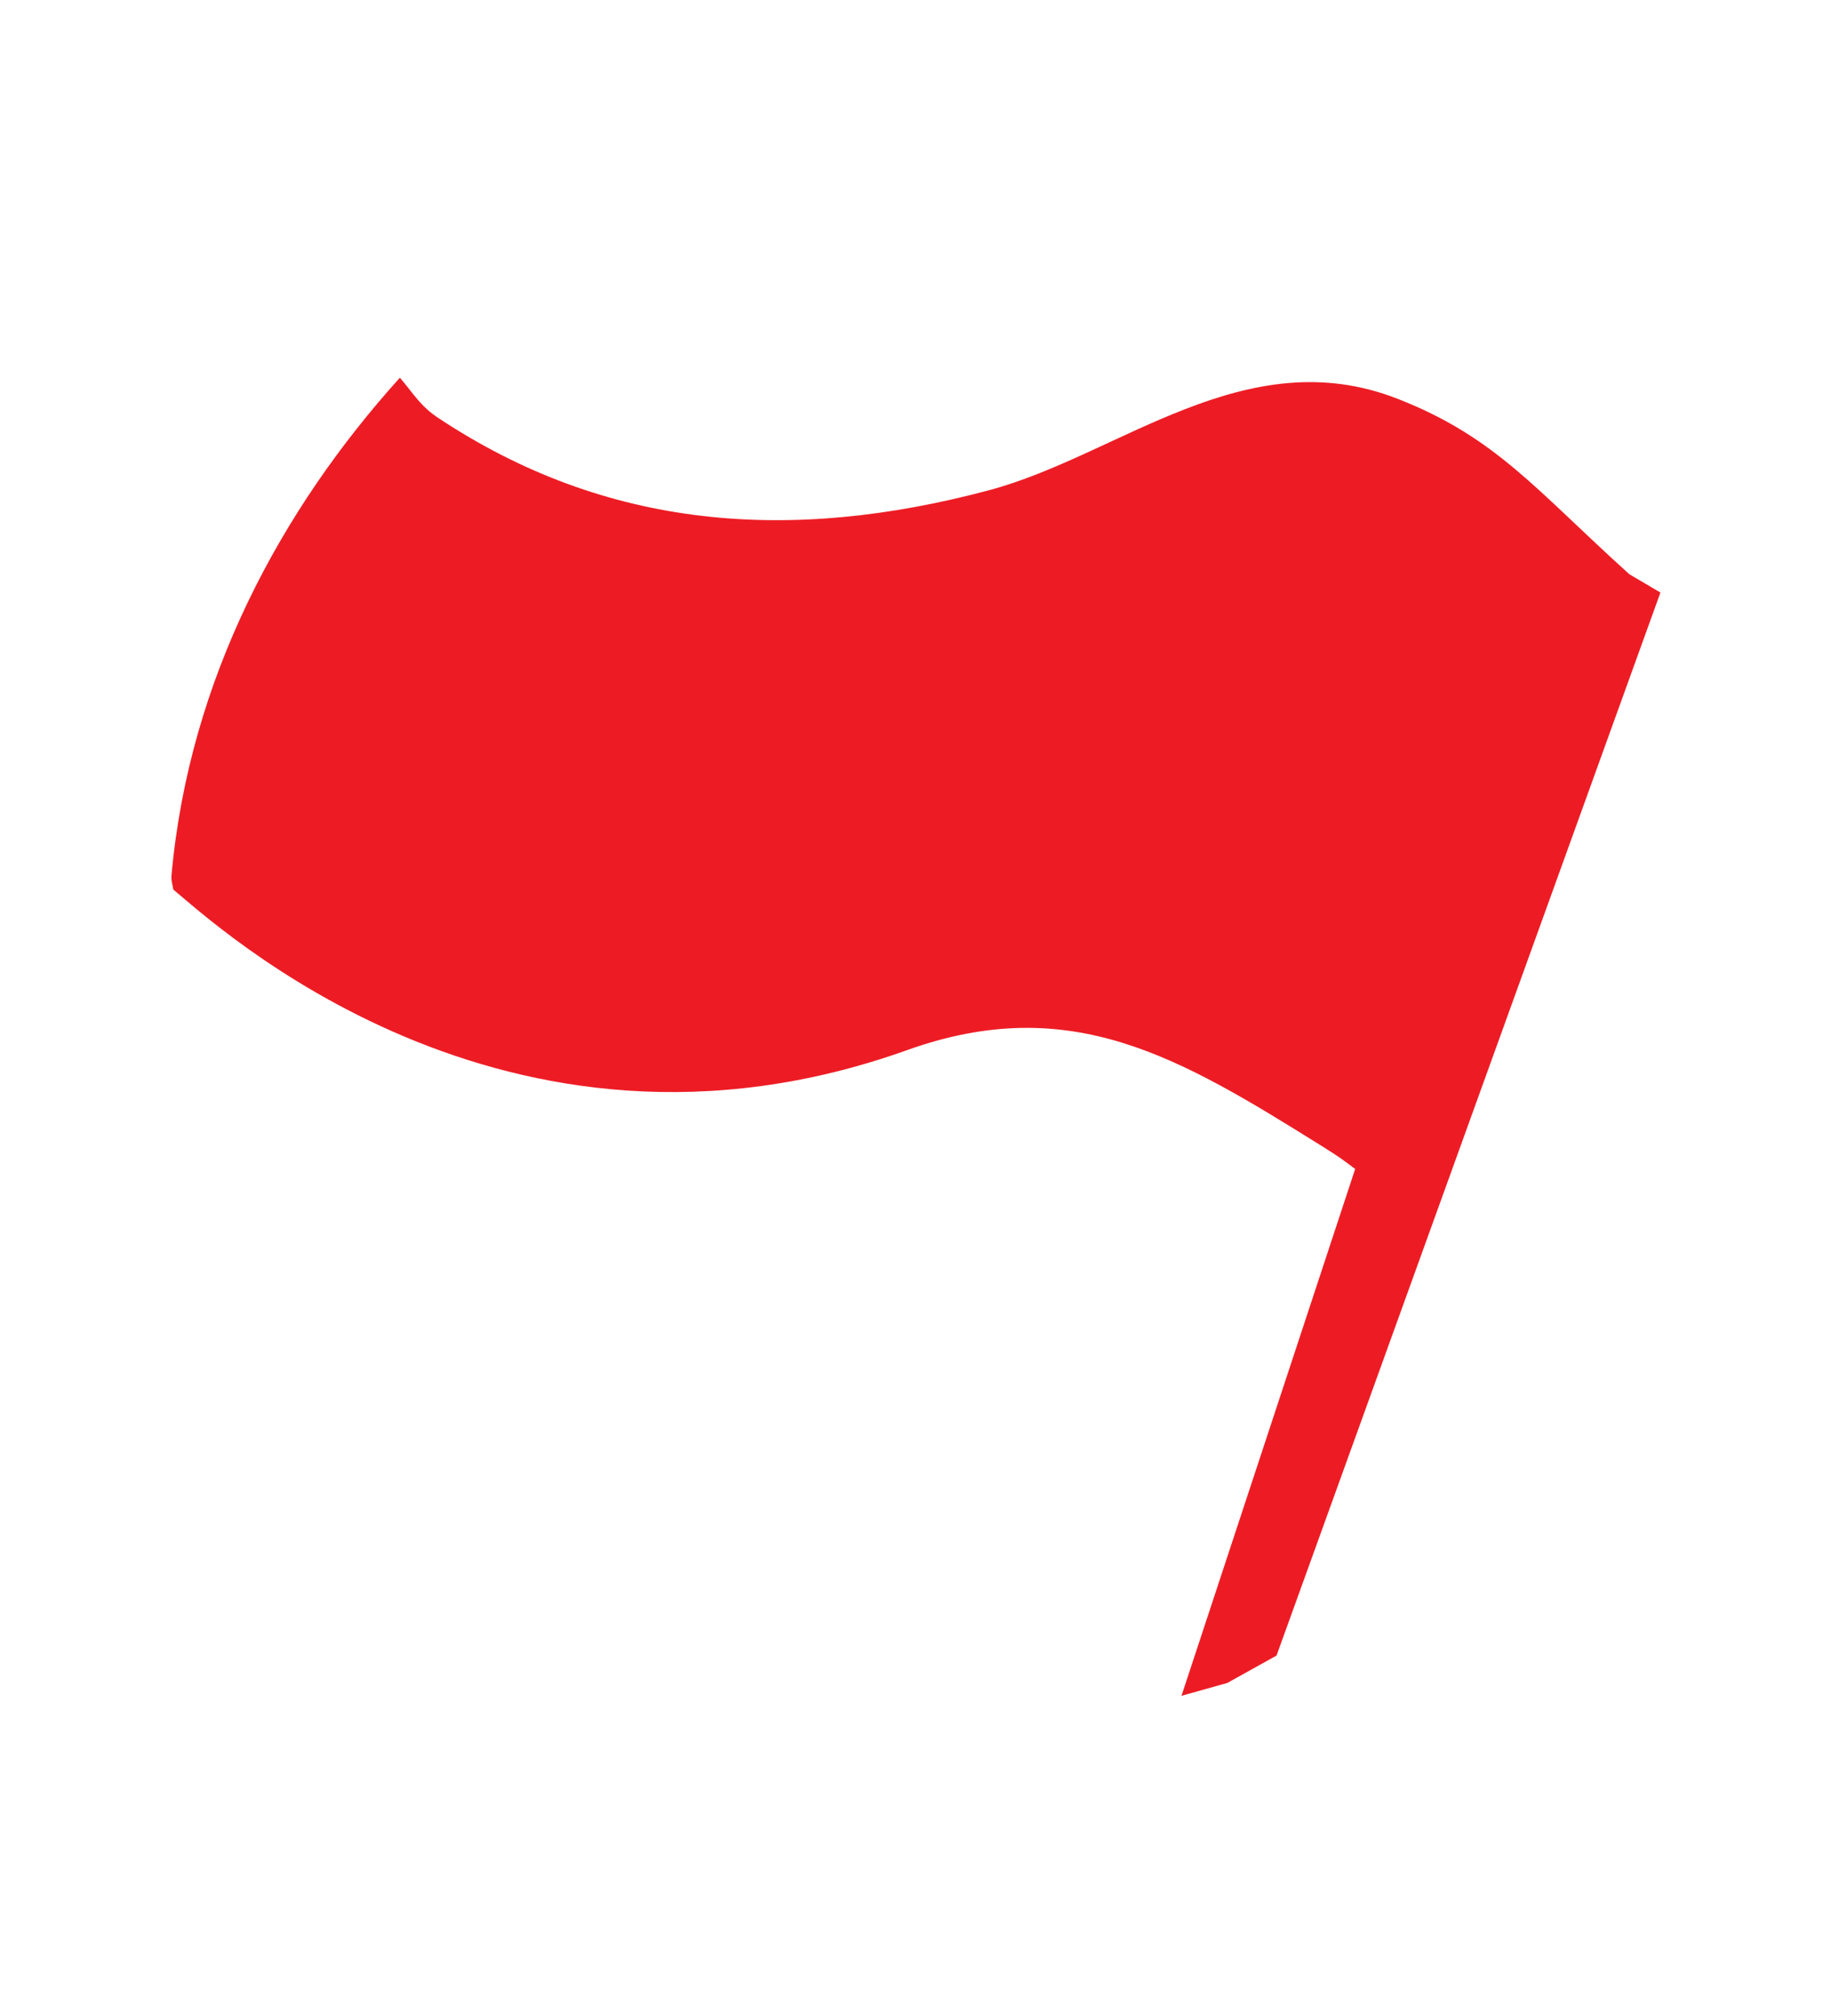 <?xml version="1.0" encoding="UTF-8" standalone="no"?>
<!-- Created with Inkscape (http://www.inkscape.org/) -->

<svg
   xmlns:dc="http://purl.org/dc/elements/1.1/"
   xmlns:cc="http://creativecommons.org/ns#"
   xmlns:rdf="http://www.w3.org/1999/02/22-rdf-syntax-ns#"
   xmlns:svg="http://www.w3.org/2000/svg"
   xmlns="http://www.w3.org/2000/svg"
   xmlns:sodipodi="http://sodipodi.sourceforge.net/DTD/sodipodi-0.dtd"
   xmlns:inkscape="http://www.inkscape.org/namespaces/inkscape"
   version="1.1"
   width="135.223"
   height="148.788"
   id="svg2"
   xml:space="preserve"
   sodipodi:docname="Antifalogo_text.svg"
   inkscape:version="0.92.3 (2405546, 2018-03-11)"><sodipodi:namedview
     pagecolor="#ffffff"
     bordercolor="#666666"
     borderopacity="1"
     objecttolerance="10"
     gridtolerance="10"
     guidetolerance="10"
     inkscape:pageopacity="0"
     inkscape:pageshadow="2"
     inkscape:window-width="1920"
     inkscape:window-height="1017"
     id="namedview32"
     showgrid="false"
     inkscape:zoom="1.8170921"
     inkscape:cx="198.13977"
     inkscape:cy="-12.923166"
     inkscape:window-x="-8"
     inkscape:window-y="-8"
     inkscape:window-maximized="1"
     inkscape:current-layer="svg2"
     fit-margin-top="0"
     fit-margin-left="0"
     fit-margin-right="0"
     fit-margin-bottom="0" /><defs
     id="defs6" /><path
     d="m 206.199,222.9 -3.109,-3.027 4.337,0.615 m 1.899,0.271 2.54,0.31 1.078,-2.116 -12.392,-1.459 -0.783,1.536 8.41,9.275 1.064,-2.089 -1.717,-1.927"
     id="path2833"
     style="fill:#00ffff;fill-opacity:1;fill-rule:evenodd;stroke:none;stroke-width:0.065"
     inkscape:connector-curvature="0" /><path
     d="m 333.224,223.829 1.769,-0.787 -2.399,-5.387 -10.416,4.637 2.399,5.387 1.769,-0.787 -1.494,-3.357 2.818,-1.255 1.439,3.233 1.768,-0.787 -1.439,-3.233 2.293,-1.021 1.494,3.356"
     id="path26"
     style="fill:#00ffff;fill-opacity:1;fill-rule:evenodd;stroke:none;stroke-width:0.065"
     inkscape:connector-curvature="0" /><path
     d="m 220.622,193.427 7.02,8.984 1.752,-1.368 -7.02,-8.985 z"
     id="path2857"
     style="fill:#00ffff;fill-opacity:1;fill-rule:evenodd;stroke:none;stroke-width:0.065"
     inkscape:connector-curvature="0" /><path
     d="m 215.163,215.628 -6.101,-4.766 0.019,-0.024 9.976,0.176 0.987,-1.263 -9.163,-7.159 -1.369,1.752 6.041,4.72 -0.018,0.024 -9.976,-0.176 -0.987,1.263 9.223,7.249 z"
     id="path2845"
     style="fill:#00ffff;fill-opacity:1;fill-rule:evenodd;stroke:none;stroke-width:0.065"
     inkscape:connector-curvature="0" /><path
     d="m 320.77,219.958 9.67,-6.042 -1.178,-1.885 -3.809,2.38 -2.179,-3.489 3.809,-2.38 -1.178,-1.885 -9.669,6.042 1.178,1.885 4.322,-2.701 2.161,3.459 -4.303,2.73 z"
     id="path2843"
     style="fill:#00ffff;fill-opacity:1;fill-rule:evenodd;stroke:none;stroke-width:0.065"
     inkscape:connector-curvature="0" /><path
     d="m 217.871,198.321 1.653,-1.596 -1.345,-1.393 -4.906,4.737 1.345,1.392 1.653,-1.596 6.576,6.809 1.599,-1.544 z"
     id="path2841"
     style="fill:#00ffff;fill-opacity:1;fill-rule:evenodd;stroke:none;stroke-width:0.065"
     inkscape:connector-curvature="0" /><path
     d="m 322.496,203.334 c -0.216,-0.853 -0.638,-1.659 -1.246,-2.312 -2.279,-2.445 -5.927,-2.165 -8.293,0.042 -2.3,2.146 -2.705,5.769 -0.518,8.113 0.629,0.675 1.406,1.087 2.261,1.427 l 1.935,-1.804 c -0.942,0.031 -1.957,-0.325 -2.607,-1.022 -1.413,-1.515 -0.875,-3.754 0.529,-5.063 1.438,-1.341 3.711,-1.785 5.165,-0.226 0.649,0.697 0.957,1.692 0.827,2.661 l 1.947,-1.815"
     id="path28"
     style="fill:#00ffff;fill-opacity:1;fill-rule:evenodd;stroke:none;stroke-width:0.065"
     inkscape:connector-curvature="0" /><path
     d="m 230.133,186.858 -4.743,3.081 6.21,9.562 1.864,-1.211 -2.734,-4.211 2.701,-1.753 -1.054,-1.623 -2.701,1.754 -1.367,-2.106 2.879,-1.869 z"
     id="path2875"
     style="fill:#00ffff;fill-opacity:1;fill-rule:evenodd;stroke:none;stroke-width:0.065"
     inkscape:connector-curvature="0" /><path
     d="m 279.682,190.084 1.98,-11.229 -2.189,-0.386 -1.98,11.229 z"
     id="path2909"
     style="fill:#00ffff;fill-opacity:1;fill-rule:evenodd;stroke:none;stroke-width:0.065"
     inkscape:connector-curvature="0" /><path
     d="m 294.238,195.116 3.85,-8.648 2.1,0.935 0.787,-1.768 -6.23,-2.774 -0.787,1.768 2.1,0.935 -3.85,8.647 z"
     id="path2903"
     style="fill:#00ffff;fill-opacity:1;fill-rule:evenodd;stroke:none;stroke-width:0.065"
     inkscape:connector-curvature="0" /><path
     d="m 299.844,198.239 5.701,-9.874 -1.925,-1.111 -5.701,9.874 z"
     id="path2901"
     style="fill:#00ffff;fill-opacity:1;fill-rule:evenodd;stroke:none;stroke-width:0.065"
     inkscape:connector-curvature="0" /><path
     d="m 262.368,177.682 c -0.817,-0.326 -1.717,-0.459 -2.603,-0.351 -3.317,0.408 -5.235,3.522 -4.84,6.734 0.383,3.122 3.076,5.579 6.259,5.188 0.915,-0.112 1.706,-0.499 2.483,-0.99 l -0.323,-2.627 c -0.529,0.781 -1.413,1.392 -2.359,1.508 -2.056,0.253 -3.551,-1.498 -3.785,-3.404 -0.239,-1.951 0.737,-4.052 2.853,-4.312 0.945,-0.116 1.931,0.22 2.639,0.895 z"
     id="path2899"
     style="fill:#00ffff;fill-opacity:1;fill-rule:evenodd;stroke:none;stroke-width:0.065"
     inkscape:connector-curvature="0" /><path
     d="m 268.978,181.841 0.313,-4.48 -2.217,-0.155 -0.796,11.374 2.218,0.155 0.356,-5.084 4.102,0.287 -0.355,5.084 2.218,0.155 0.795,-11.374 -2.217,-0.155 -0.314,4.48 -4.103,-0.287"
     id="path32"
     style="fill:#00ffff;fill-opacity:1;fill-rule:evenodd;stroke:none;stroke-width:0.065"
     inkscape:connector-curvature="0" /><path
     d="m 294.255,321.372 1.981,-1.009 -3.515,-6.898 0.027,-0.014 8.967,4.375 1.428,-0.728 -5.279,-10.361 -1.981,1.009 3.481,6.831 -0.027,0.014 -8.967,-4.375 -1.428,0.728 5.314,10.428"
     id="path34"
     style="fill:#00ffff;fill-opacity:1;fill-rule:evenodd;stroke:none;stroke-width:0.065"
     inkscape:connector-curvature="0" /><path
     d="m 283.596,324.807 c 3.242,-0.748 4.877,-3.95 4.142,-7.133 -0.718,-3.109 -3.601,-5.314 -6.843,-4.566 -3.242,0.748 -4.866,3.995 -4.149,7.104 0.735,3.183 3.608,5.343 6.85,4.595 z m -2.207,-9.562 c 1.901,-0.439 3.675,1.06 4.09,2.858 0.388,1.68 -0.534,4.143 -2.376,4.568 -1.842,0.425 -3.749,-1.385 -4.137,-3.064 -0.415,-1.798 0.522,-3.923 2.423,-4.362 z"
     id="path2830"
     style="fill:#00ffff;fill-opacity:1;fill-rule:evenodd;stroke:none;stroke-width:0.065"
     inkscape:connector-curvature="0" /><path
     d="m 272.29,314.555 -2.222,0.039 0.199,11.4 2.222,-0.039 z"
     id="path2832"
     style="fill:#00ffff;fill-opacity:1;fill-rule:evenodd;stroke:none;stroke-width:0.065"
     inkscape:connector-curvature="0" /><path
     d="m 263.712,316.295 2.286,0.24 0.202,-1.925 -6.782,-0.713 -0.203,1.925 2.286,0.24 -0.99,9.414 2.211,0.232 z"
     id="path2834"
     style="fill:#00ffff;fill-opacity:1;fill-rule:evenodd;stroke:none;stroke-width:0.065"
     inkscape:connector-curvature="0" /><path
     d="m 249.202,316.634 -0.03,-0.007 1.082,-4.685 -2.166,-0.5 -2.565,11.11 2.166,0.5 1.153,-4.995 0.029,0.007 2.398,5.814 2.785,0.643 -3.069,-7.009 5.398,-4.155 -2.667,-0.616 z"
     id="path2836"
     style="fill:#00ffff;fill-opacity:1;fill-rule:evenodd;stroke:none;stroke-width:0.065"
     inkscape:connector-curvature="0" /><path
     d="m 238.627,317.389 -0.132,2.556 2.185,0.928 0.592,-12.464 -1.587,-0.673 -8.665,9.037 2.157,0.916 1.802,-1.847 z m 0.138,-1.913 -2.491,-1.058 2.774,-3.324 0.028,0.012 z"
     id="path2838"
     style="fill:#00ffff;fill-opacity:1;fill-rule:evenodd;stroke:none;stroke-width:0.065"
     inkscape:connector-curvature="0" /><path
     d="m 238.247,190.99 -0.511,-4.308 2.983,3.207 m 1.305,1.406 1.779,1.84 2.169,-0.966 -8.712,-8.933 -1.575,0.701 0.699,12.501 2.141,-0.954 -0.122,-2.578"
     id="path2833-0"
     style="fill:#00ffff;fill-opacity:1;fill-rule:evenodd;stroke:none;stroke-width:0.432"
     inkscape:connector-curvature="0" /><path
     d="m 248.574,179.44 c -0.451,-0.004 -0.877,0.043 -1.242,0.149 -1.846,0.529 -2.776,2.382 -2.255,4.199 0.488,1.701 1.718,2.118 3.294,2.295 0.954,0.089 2.092,0.108 2.417,1.242 0.242,0.843 -0.086,1.735 -0.959,1.985 -0.916,0.262 -1.898,-0.267 -2.43,-1.026 l -0.648,1.134 -0.351,0.608 c 1.118,1.047 2.471,1.608 3.983,1.175 1.107,-0.318 1.902,-0.954 2.336,-1.782 0.445,-0.848 0.521,-1.888 0.203,-2.997 -1.054,-3.678 -5.182,-1.665 -5.711,-3.51 -0.204,-0.713 0.303,-1.424 0.986,-1.62 0.712,-0.204 1.338,-0.004 1.904,0.432 l 0.567,-1.769 c -0.551,-0.344 -1.341,-0.506 -2.093,-0.513 z"
     id="path3917"
     style="fill:#00ffff;fill-opacity:1;fill-rule:evenodd;stroke:none;stroke-width:0.432"
     inkscape:connector-curvature="0" /><path
     d="m 290.387,181.159 c -0.367,-0.262 -0.743,-0.467 -1.103,-0.591 -1.816,-0.625 -3.64,0.359 -4.255,2.146 -0.576,1.673 0.192,2.72 1.382,3.77 0.73,0.62 1.651,1.288 1.267,2.404 -0.285,0.829 -1.066,1.371 -1.924,1.076 -0.901,-0.31 -1.402,-1.307 -1.402,-2.235 l -1.181,0.557 -0.636,0.296 c 0.315,1.499 1.102,2.735 2.589,3.247 1.089,0.375 2.105,0.309 2.936,-0.12 0.851,-0.44 1.509,-1.248 1.885,-2.339 1.246,-3.618 -3.29,-4.336 -2.665,-6.151 0.242,-0.701 1.064,-0.993 1.737,-0.762 0.7,0.241 1.098,0.765 1.312,1.446 l 1.479,-1.124 c -0.254,-0.598 -0.808,-1.184 -1.42,-1.621 z"
     id="path3917-1"
     style="fill:#00ffff;fill-opacity:1;fill-rule:evenodd;stroke:none;stroke-width:0.432"
     inkscape:connector-curvature="0" /><path
     d="m 309.773,191.761 c -0.962,0.043 -1.897,0.526 -2.552,1.364 -0.165,0.21 -0.304,0.417 -0.405,0.621 -0.567,1.151 -0.18,2.217 0.486,3.389 0.489,0.824 1.144,1.757 0.419,2.687 -0.54,0.691 -1.459,0.964 -2.174,0.405 -0.75,-0.587 -0.896,-1.702 -0.594,-2.579 l -1.998,0.216 c -0.191,1.521 0.152,2.947 1.391,3.915 1.835,1.434 3.954,1.029 5.36,-0.77 2.356,-3.015 -1.695,-5.17 -0.513,-6.683 0.456,-0.584 1.316,-0.586 1.877,-0.149 0.584,0.456 0.79,1.082 0.77,1.796 l 1.782,-0.581 c -0.038,-0.53 -0.273,-1.116 -0.594,-1.647 -0.306,-0.505 -0.69,-0.965 -1.08,-1.269 -0.662,-0.517 -1.426,-0.749 -2.174,-0.716 z"
     id="path2847-4"
     style="fill:#00ffff;fill-opacity:1;fill-rule:evenodd;stroke:none;stroke-width:0.432"
     inkscape:connector-curvature="0" /><path
     d="m 94.275,122.195 28.351,-78.46 -2.295,-1.35 c -6.886,-6.211 -9.857,-10.126 -17.147,-12.962 -11.215,-4.362 -20.522,4.185 -30.108,6.751 -14.729,3.942 -28.288,2.911 -40.709,-5.325 -1.335,-0.885 -1.793,-1.754 -2.835,-2.971 -8.776,9.722 -15.556,22.235 -16.864,36.703 -0.038,0.423 0.066,0.661 0.135,1.08 2.971,2.43 24.362,22.51 54.2,11.844 12.068,-4.314 20.118,0.54 30.514,7.021 1.691,1.055 1.588,1.038 2.565,1.755 l -12.827,38.885 3.376,-0.945 3.645,-2.025"
     id="path22-7"
     style="fill:#ed1c24;fill-opacity:1;fill-rule:nonzero;stroke:none;stroke-width:0.065"
     inkscape:connector-curvature="0" /><path
     inkscape:connector-curvature="0"
     style="color:#000000;font-style:normal;font-variant:normal;font-weight:normal;font-stretch:normal;font-size:medium;line-height:normal;font-family:'Bitstream Vera Sans';-inkscape-font-specification:'Bitstream Vera Sans';text-indent:0;text-align:start;text-decoration:none;text-decoration-line:none;letter-spacing:normal;word-spacing:normal;text-transform:none;writing-mode:lr-tb;direction:ltr;text-anchor:start;display:inline;overflow:visible;visibility:visible;fill:#00ffff;fill-opacity:1;stroke:none;stroke-width:17.605;marker:none;enable-background:accumulate"
     d="m 259.748,28.763 c -33.152,0 -59.837,26.687 -59.837,59.84 0,33.153 26.685,59.838 59.837,59.838 33.153,0 59.84,-26.686 59.84,-59.838 0,-33.153 -26.687,-59.84 -59.84,-59.84 z m -40.904,18.378 c 1.042,1.216 1.501,2.085 2.835,2.97 12.421,8.236 25.98,9.266 40.71,5.325 9.586,-2.566 18.894,-11.112 30.109,-6.751 7.291,2.835 10.261,6.751 17.147,12.962 l 2.295,1.35 -28.351,78.459 -3.645,2.025 -3.376,0.945 12.827,-38.885 c -0.977,-0.717 -0.873,-0.701 -2.564,-1.755 -10.396,-6.481 -18.447,-11.334 -30.514,-7.02 -29.838,10.666 -51.23,-9.414 -54.2,-11.844 -0.069,-0.419 -0.173,-0.657 -0.135,-1.079 1.309,-14.467 8.088,-26.981 16.864,-36.702 z m -16.729,40.282 c 13.634,11.288 27.421,17.001 46.235,13.799 8.84,-1.504 14.475,-6.128 22.817,-2.835 1.249,0.493 1.942,0.816 3.106,1.484 l -16.917,46.73 c -0.835,0.034 -1.31,0.04 -2.143,-0.036 -1.484,-0.136 -2.328,-0.321 -3.736,-0.81 l 8.619,-25.495 -1.351,-0.946 c -4.995,-1.89 -7.251,-3.499 -13.906,-2.294 -14.177,2.565 -32.713,-4.061 -39.646,-18.556 -1.485,-3.106 -2.311,-4.531 -2.809,-7.682 -0.205,-1.297 -0.271,-2.044 -0.27,-3.358 z"
     id="path20-4-4" /></svg>